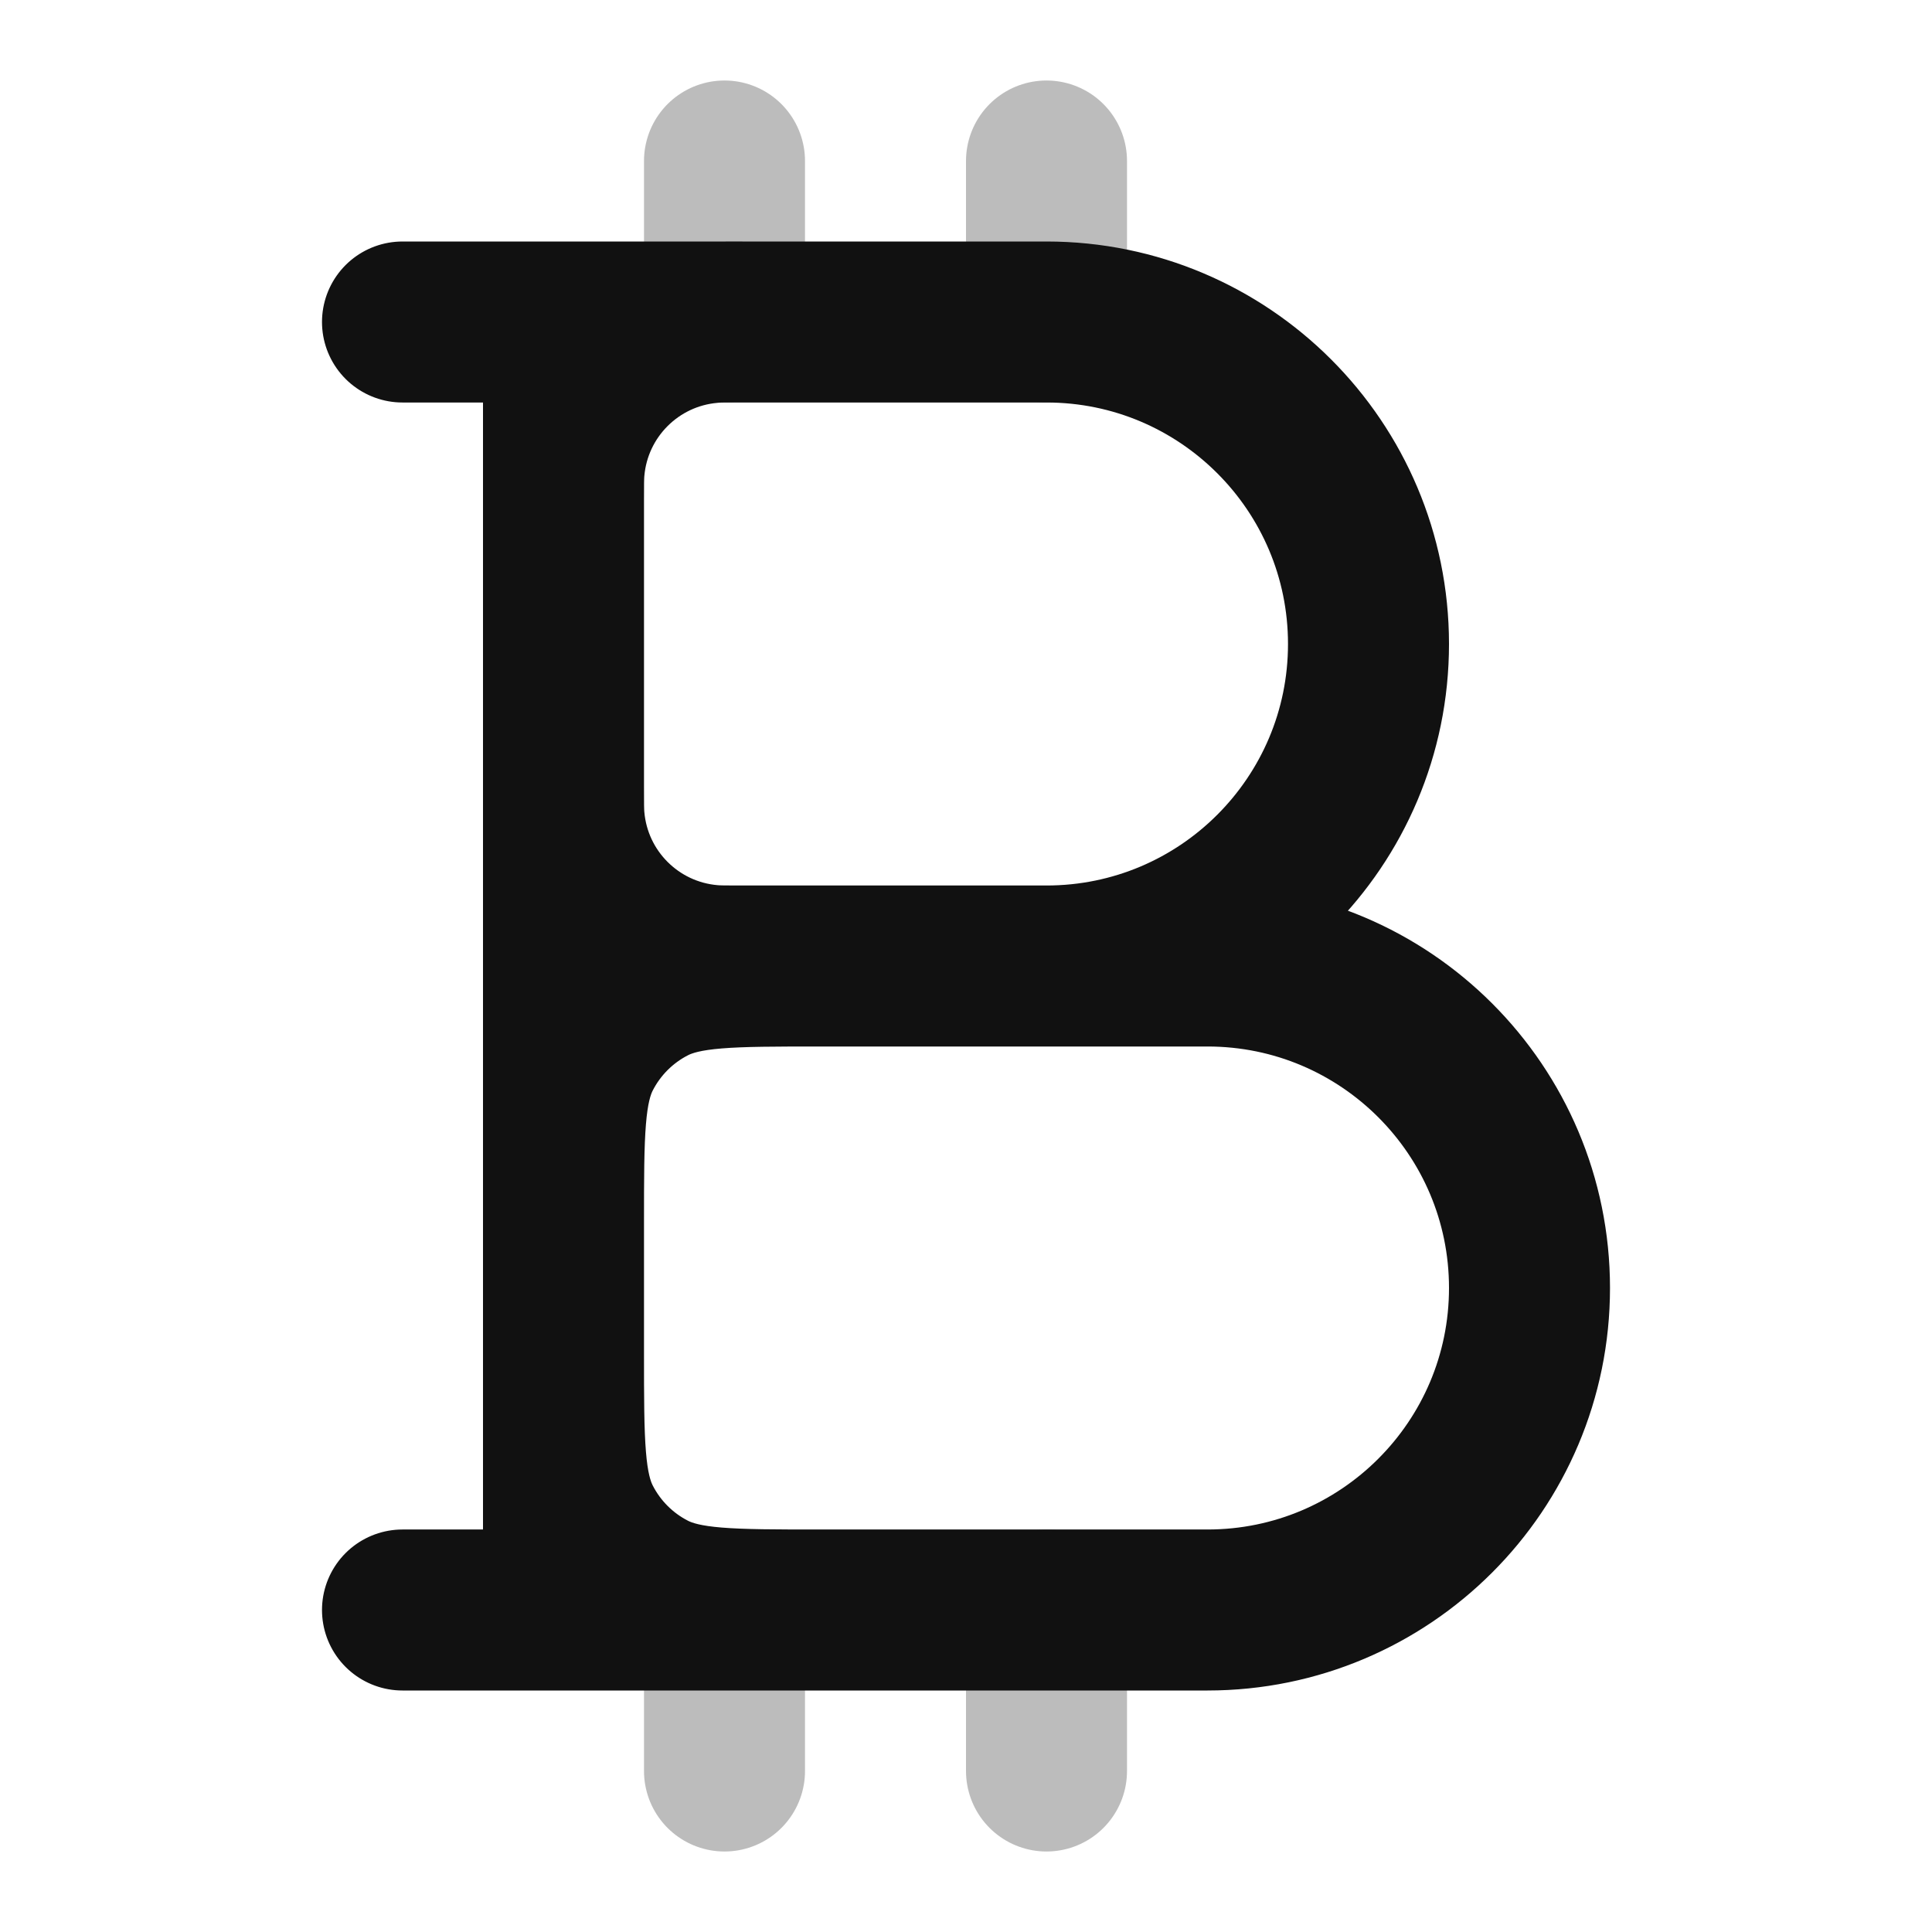 <svg width="24" height="24" viewBox="0 0 24 24" fill="none" xmlns="http://www.w3.org/2000/svg">
<path opacity="0.28" d="M13 22V20M13 4V2M9 22V20M9 4V2" stroke="#111111" stroke-width="2" stroke-linecap="round" stroke-linejoin="round"/>
<path d="M9.222 4H13C15.209 4 17 5.791 17 8C17 10.209 15.209 12 13 12H9.222C9.016 12 8.913 12 8.826 11.992C7.859 11.908 7.092 11.141 7.008 10.174C7 10.087 7 9.984 7 9.778V6.222C7 6.016 7 5.913 7.008 5.826C7.092 4.859 7.859 4.092 8.826 4.008C8.874 4.003 8.927 4.001 9 4M9.222 4H9M9.222 4C9.13 4 9.059 3.999 9 4M10.2 20H15C17.209 20 19 18.209 19 16C19 13.791 17.209 12 15 12H10.2C9.08 12 8.52 12 8.092 12.218C7.716 12.41 7.41 12.716 7.218 13.092C7 13.52 7 14.08 7 15.2V16.8C7 17.92 7 18.48 7.218 18.908C7.41 19.284 7.716 19.59 8.092 19.782C8.52 20 9.08 20 10.2 20ZM10.2 20H7M7 4V20M7 4L5 4M7 4H9M5 20H7" stroke="#111111" stroke-width="2" stroke-linecap="round" stroke-linejoin="round"/>
</svg>
